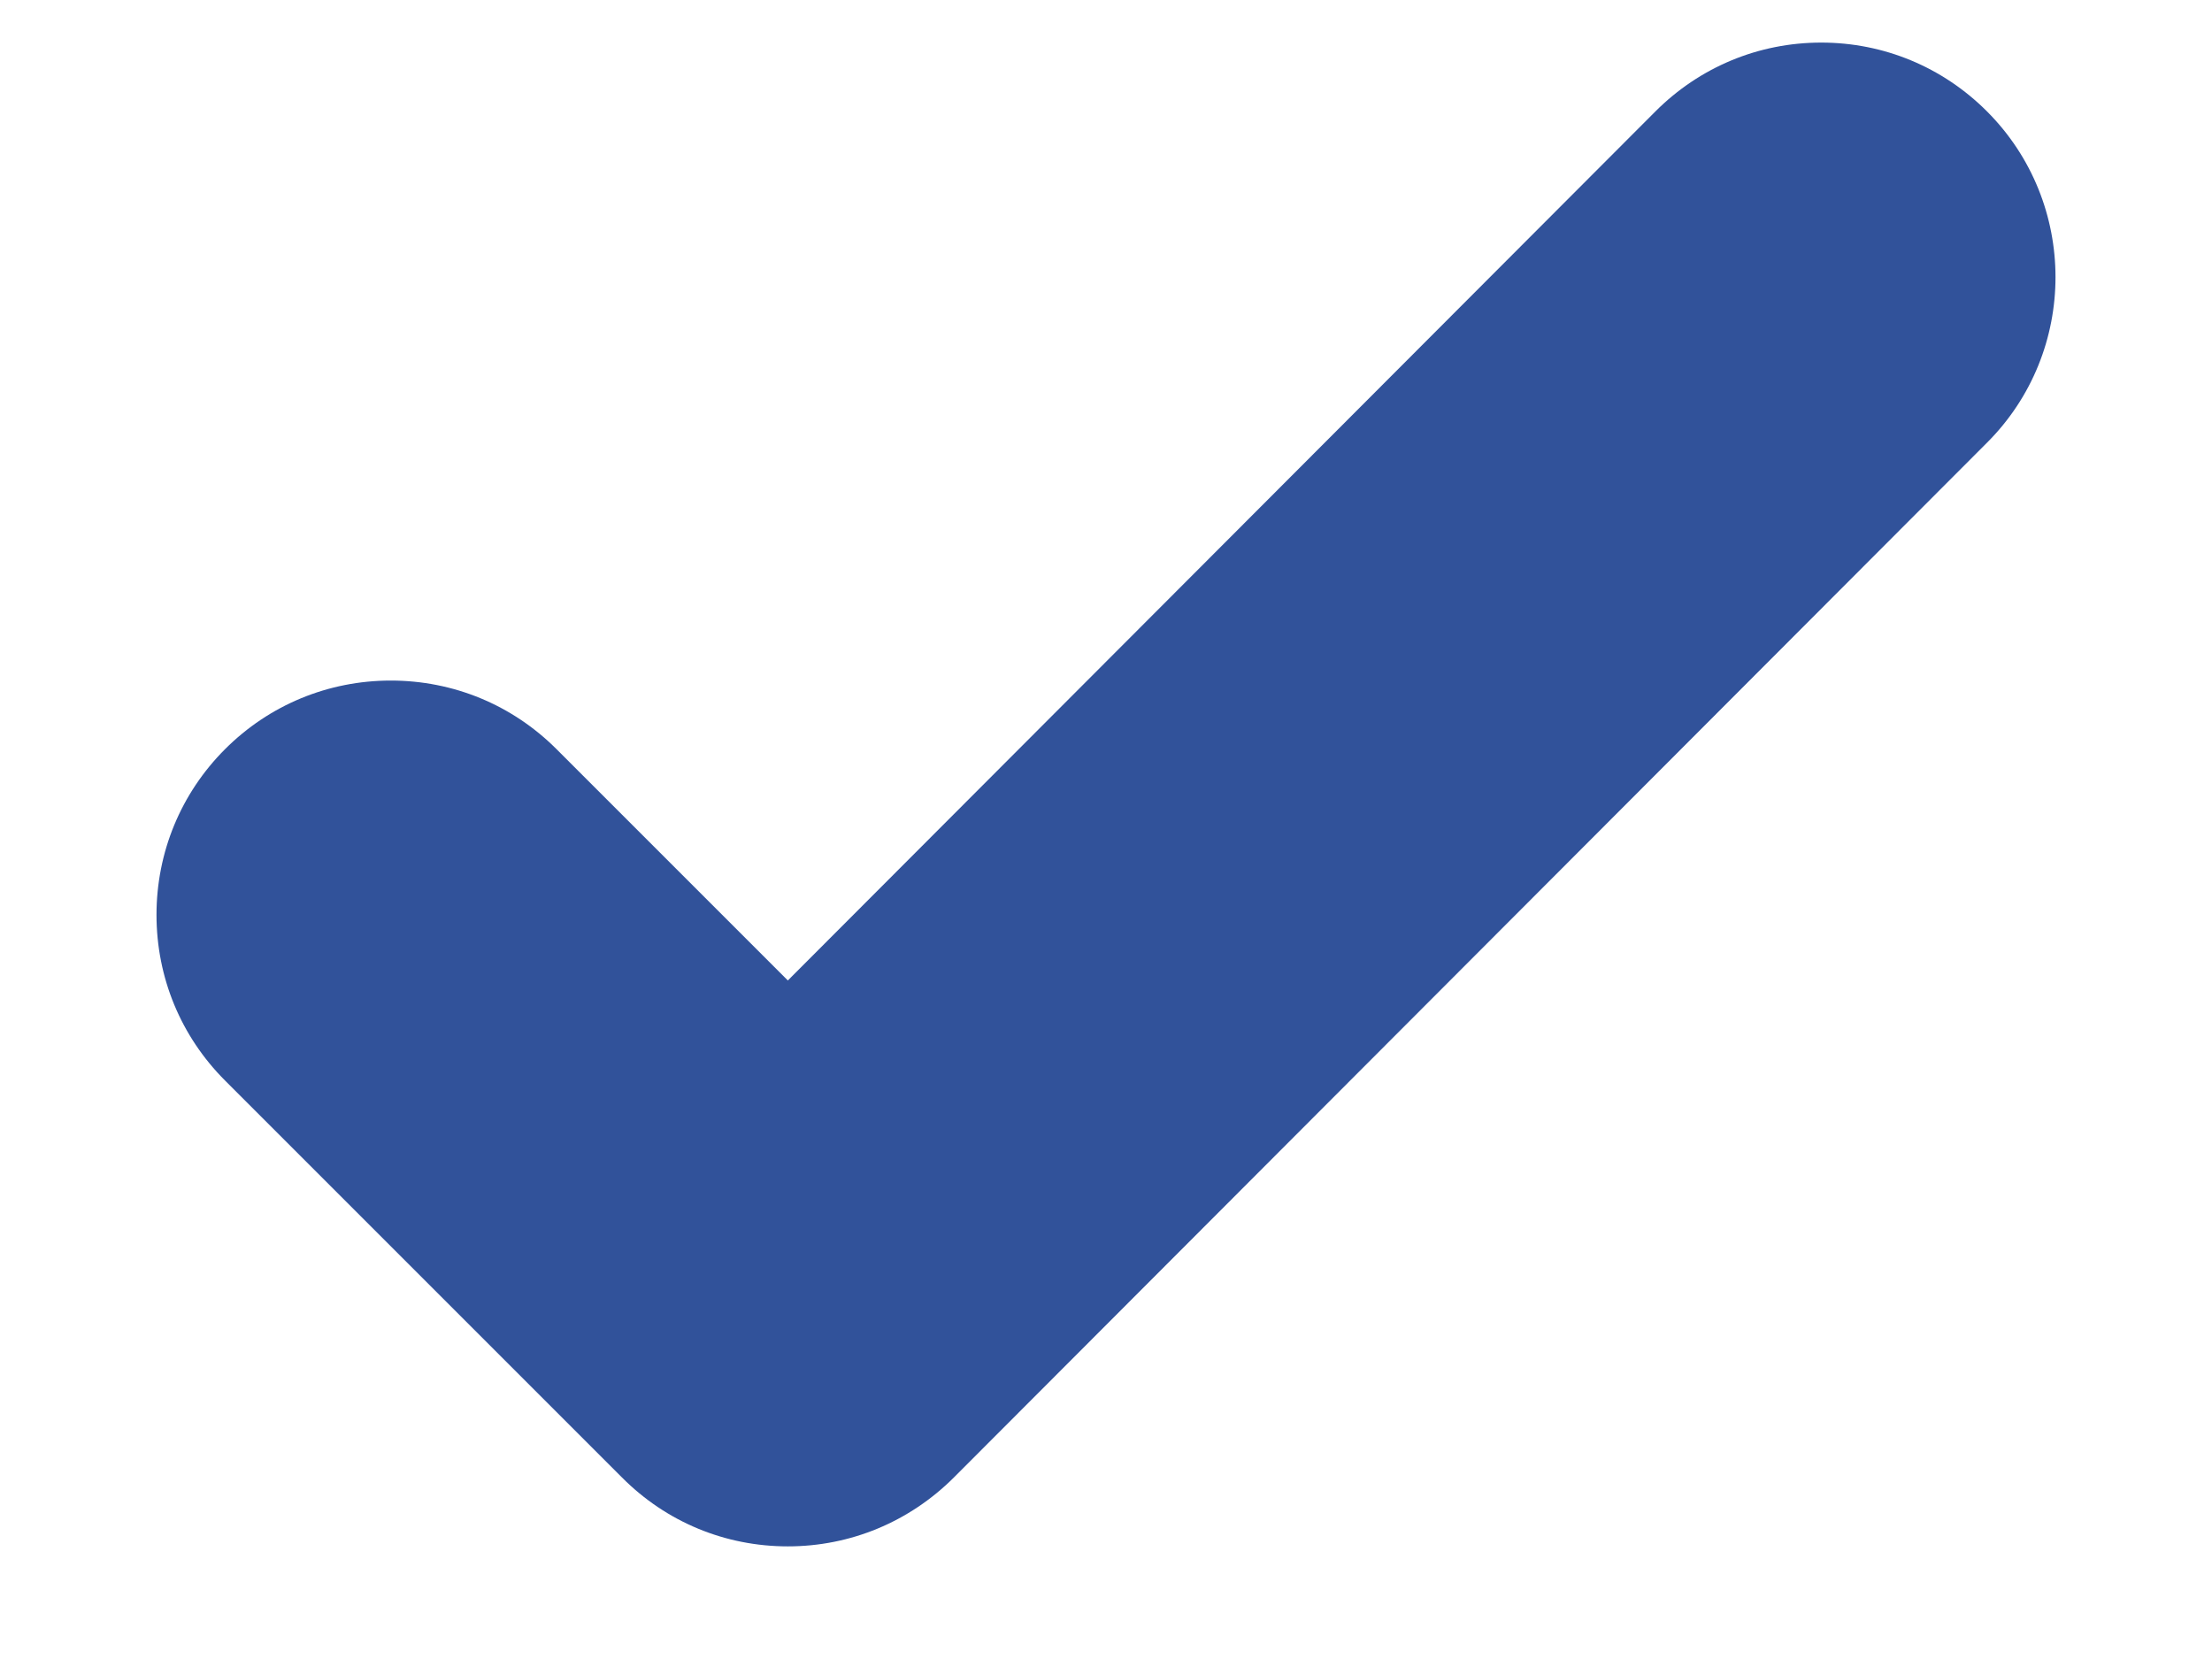 <svg width="12" height="9" viewBox="0 0 12 9" fill="none" xmlns="http://www.w3.org/2000/svg">
<path d="M9.88 0.231C9.54 0.231 9.221 0.364 8.981 0.604L4.274 5.319L3.019 4.064C2.779 3.824 2.46 3.692 2.12 3.692C1.781 3.692 1.461 3.824 1.221 4.064C0.981 4.304 0.849 4.624 0.849 4.963C0.849 5.303 0.981 5.622 1.221 5.862L3.375 8.016C3.615 8.257 3.934 8.389 4.274 8.389C4.614 8.389 4.933 8.256 5.174 8.016L10.779 2.402C11.275 1.907 11.275 1.1 10.779 0.604C10.539 0.364 10.22 0.231 9.88 0.231Z" fill="#31529A"/>
</svg>
